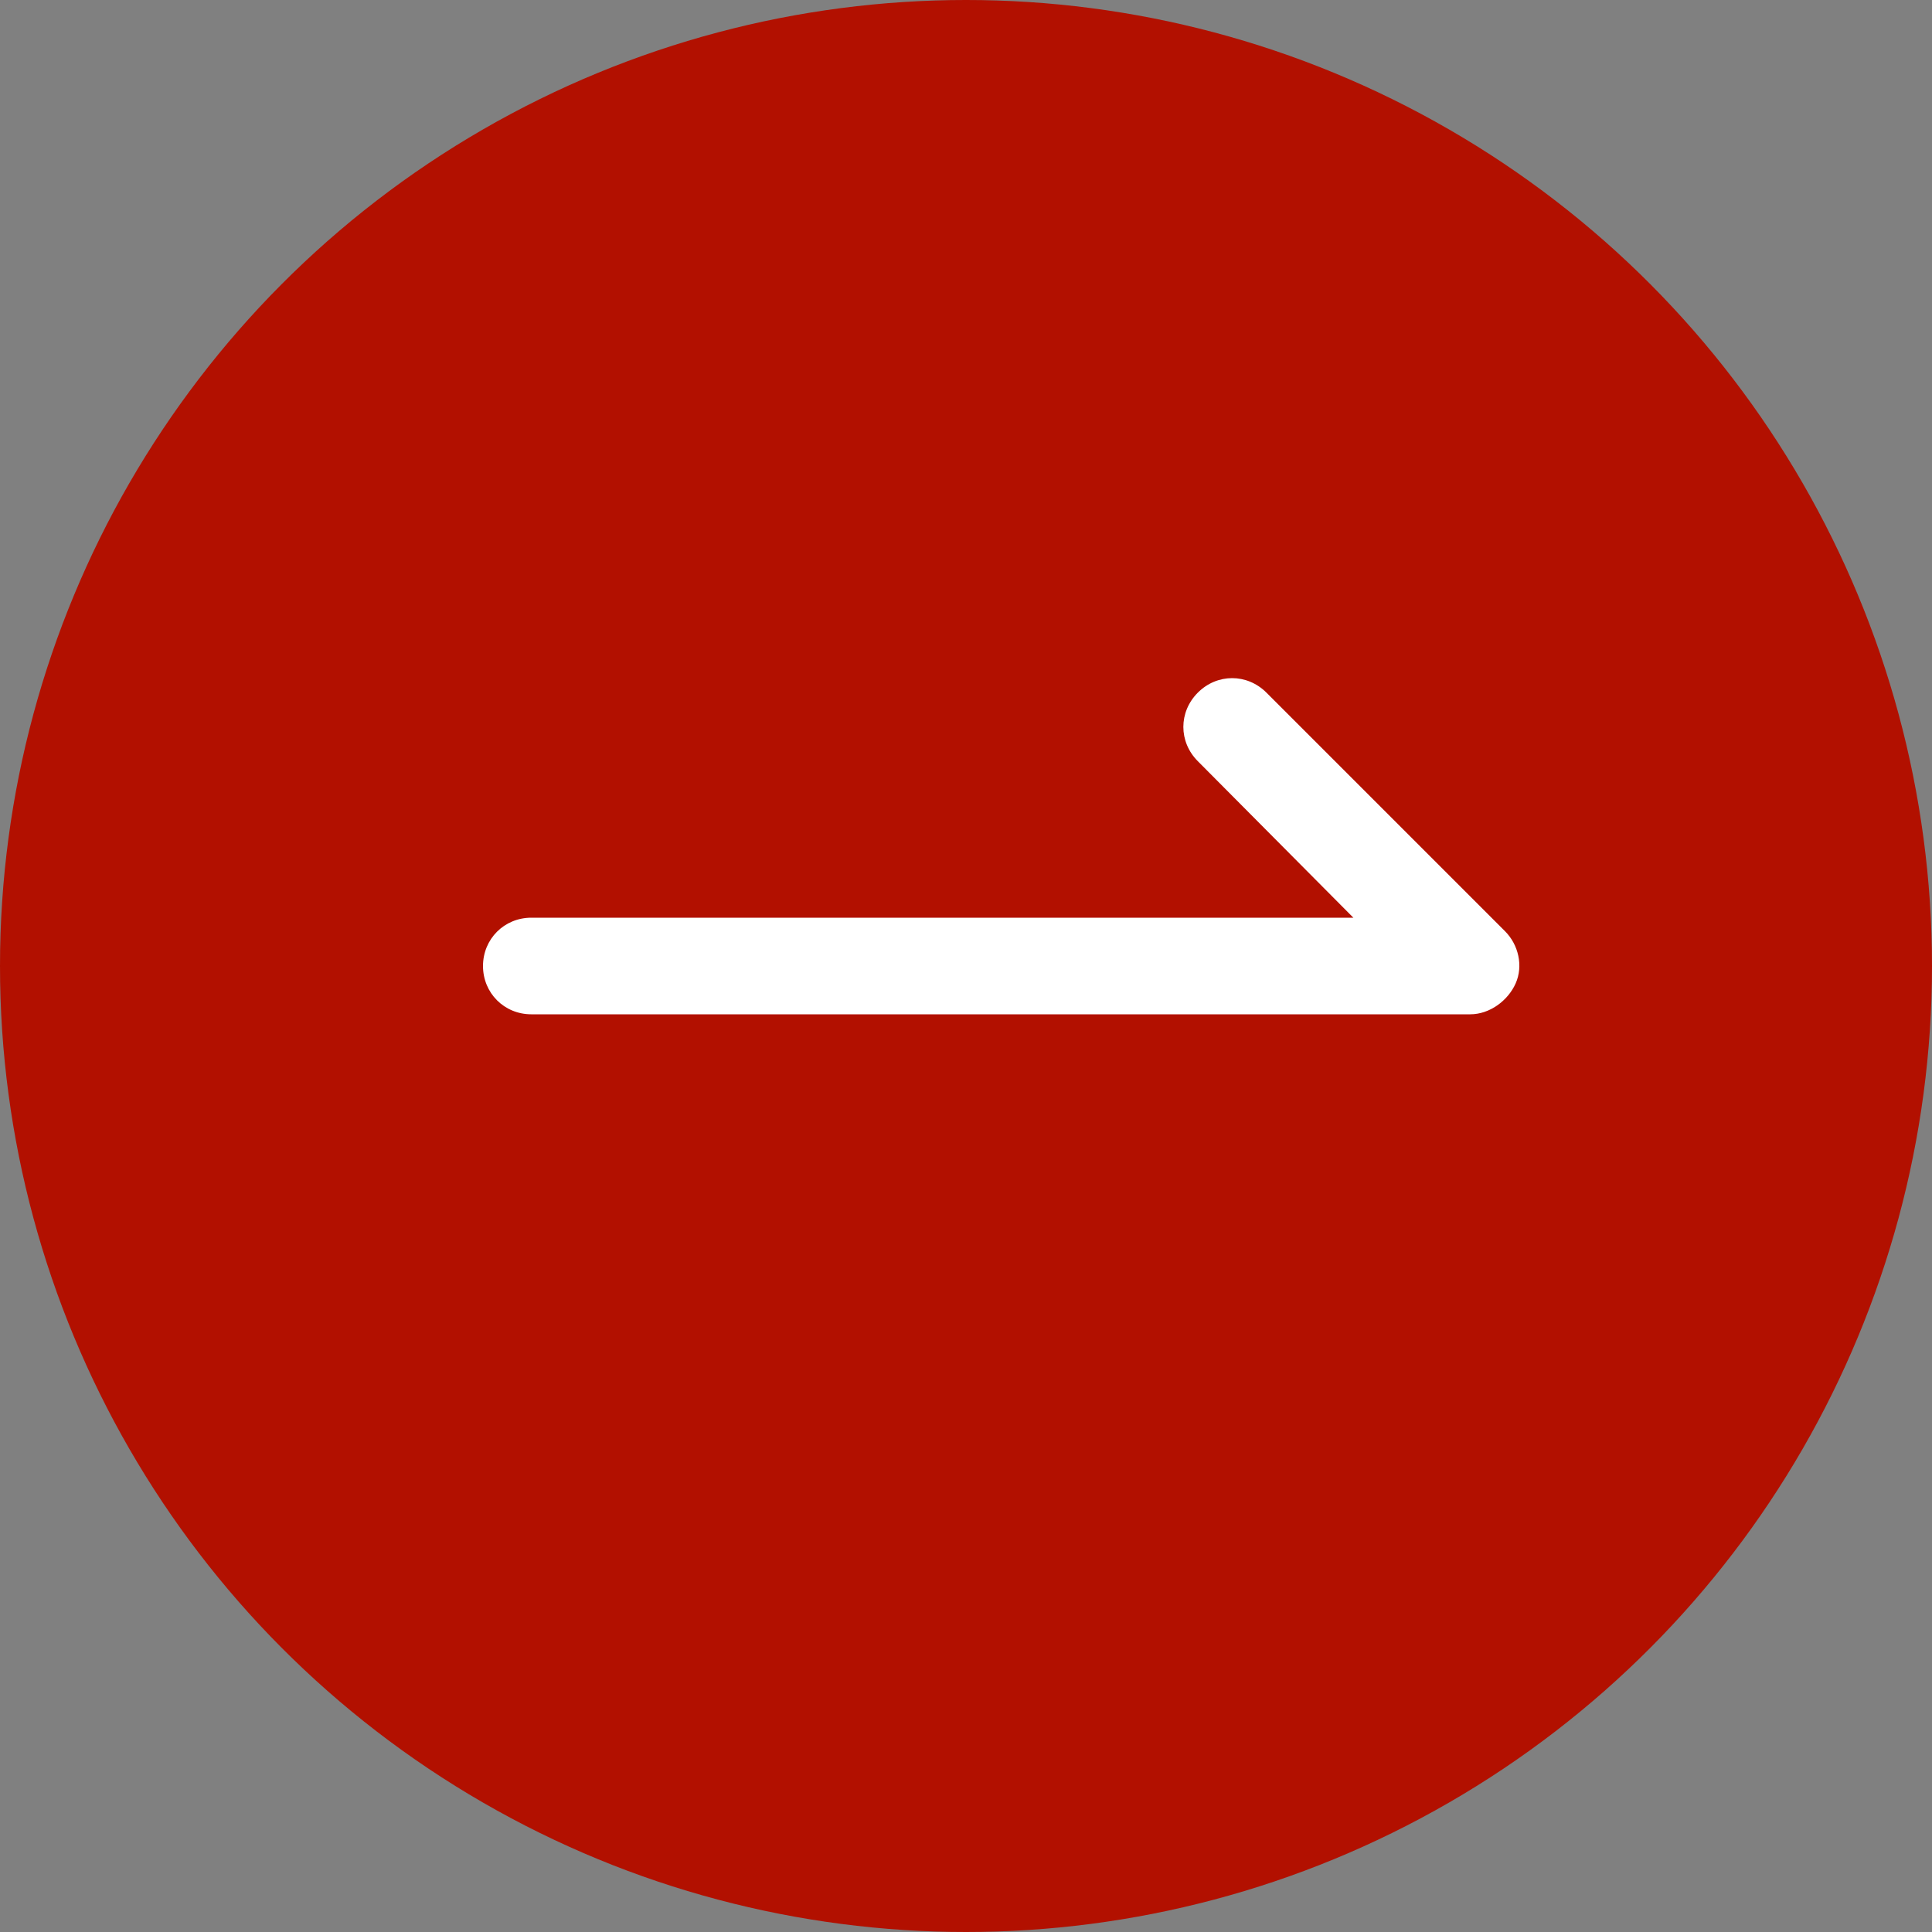 <?xml version="1.0" encoding="utf-8"?>
<!-- Generator: Adobe Illustrator 28.3.0, SVG Export Plug-In . SVG Version: 6.00 Build 0)  -->
<svg version="1.1" id="レイヤー_1" xmlns="http://www.w3.org/2000/svg" xmlns:xlink="http://www.w3.org/1999/xlink" x="0px"
	 y="0px" viewBox="0 0 20 20" style="enable-background:new 0 0 20 20;" xml:space="preserve">
<rect x="0" y="0" width="20" height="20" fill="#808080" stroke="none"/>
<style type="text/css">
	.st0{fill:#B21000;}
	.st1{fill:#FFFFFF;}
</style>
<circle id="楕円形_15" class="st0" cx="10" cy="10" r="10"/>
<path class="st1" d="M15.22,10.5H5.5C5.22,10.5,5,10.28,5,10s0.22-0.5,0.5-0.5h8.51L12.4,7.88c-0.2-0.2-0.2-0.51,0-0.71
	s0.51-0.2,0.71,0l2.47,2.47c0.14,0.14,0.19,0.36,0.11,0.54S15.42,10.5,15.22,10.5z"/>
</svg>

